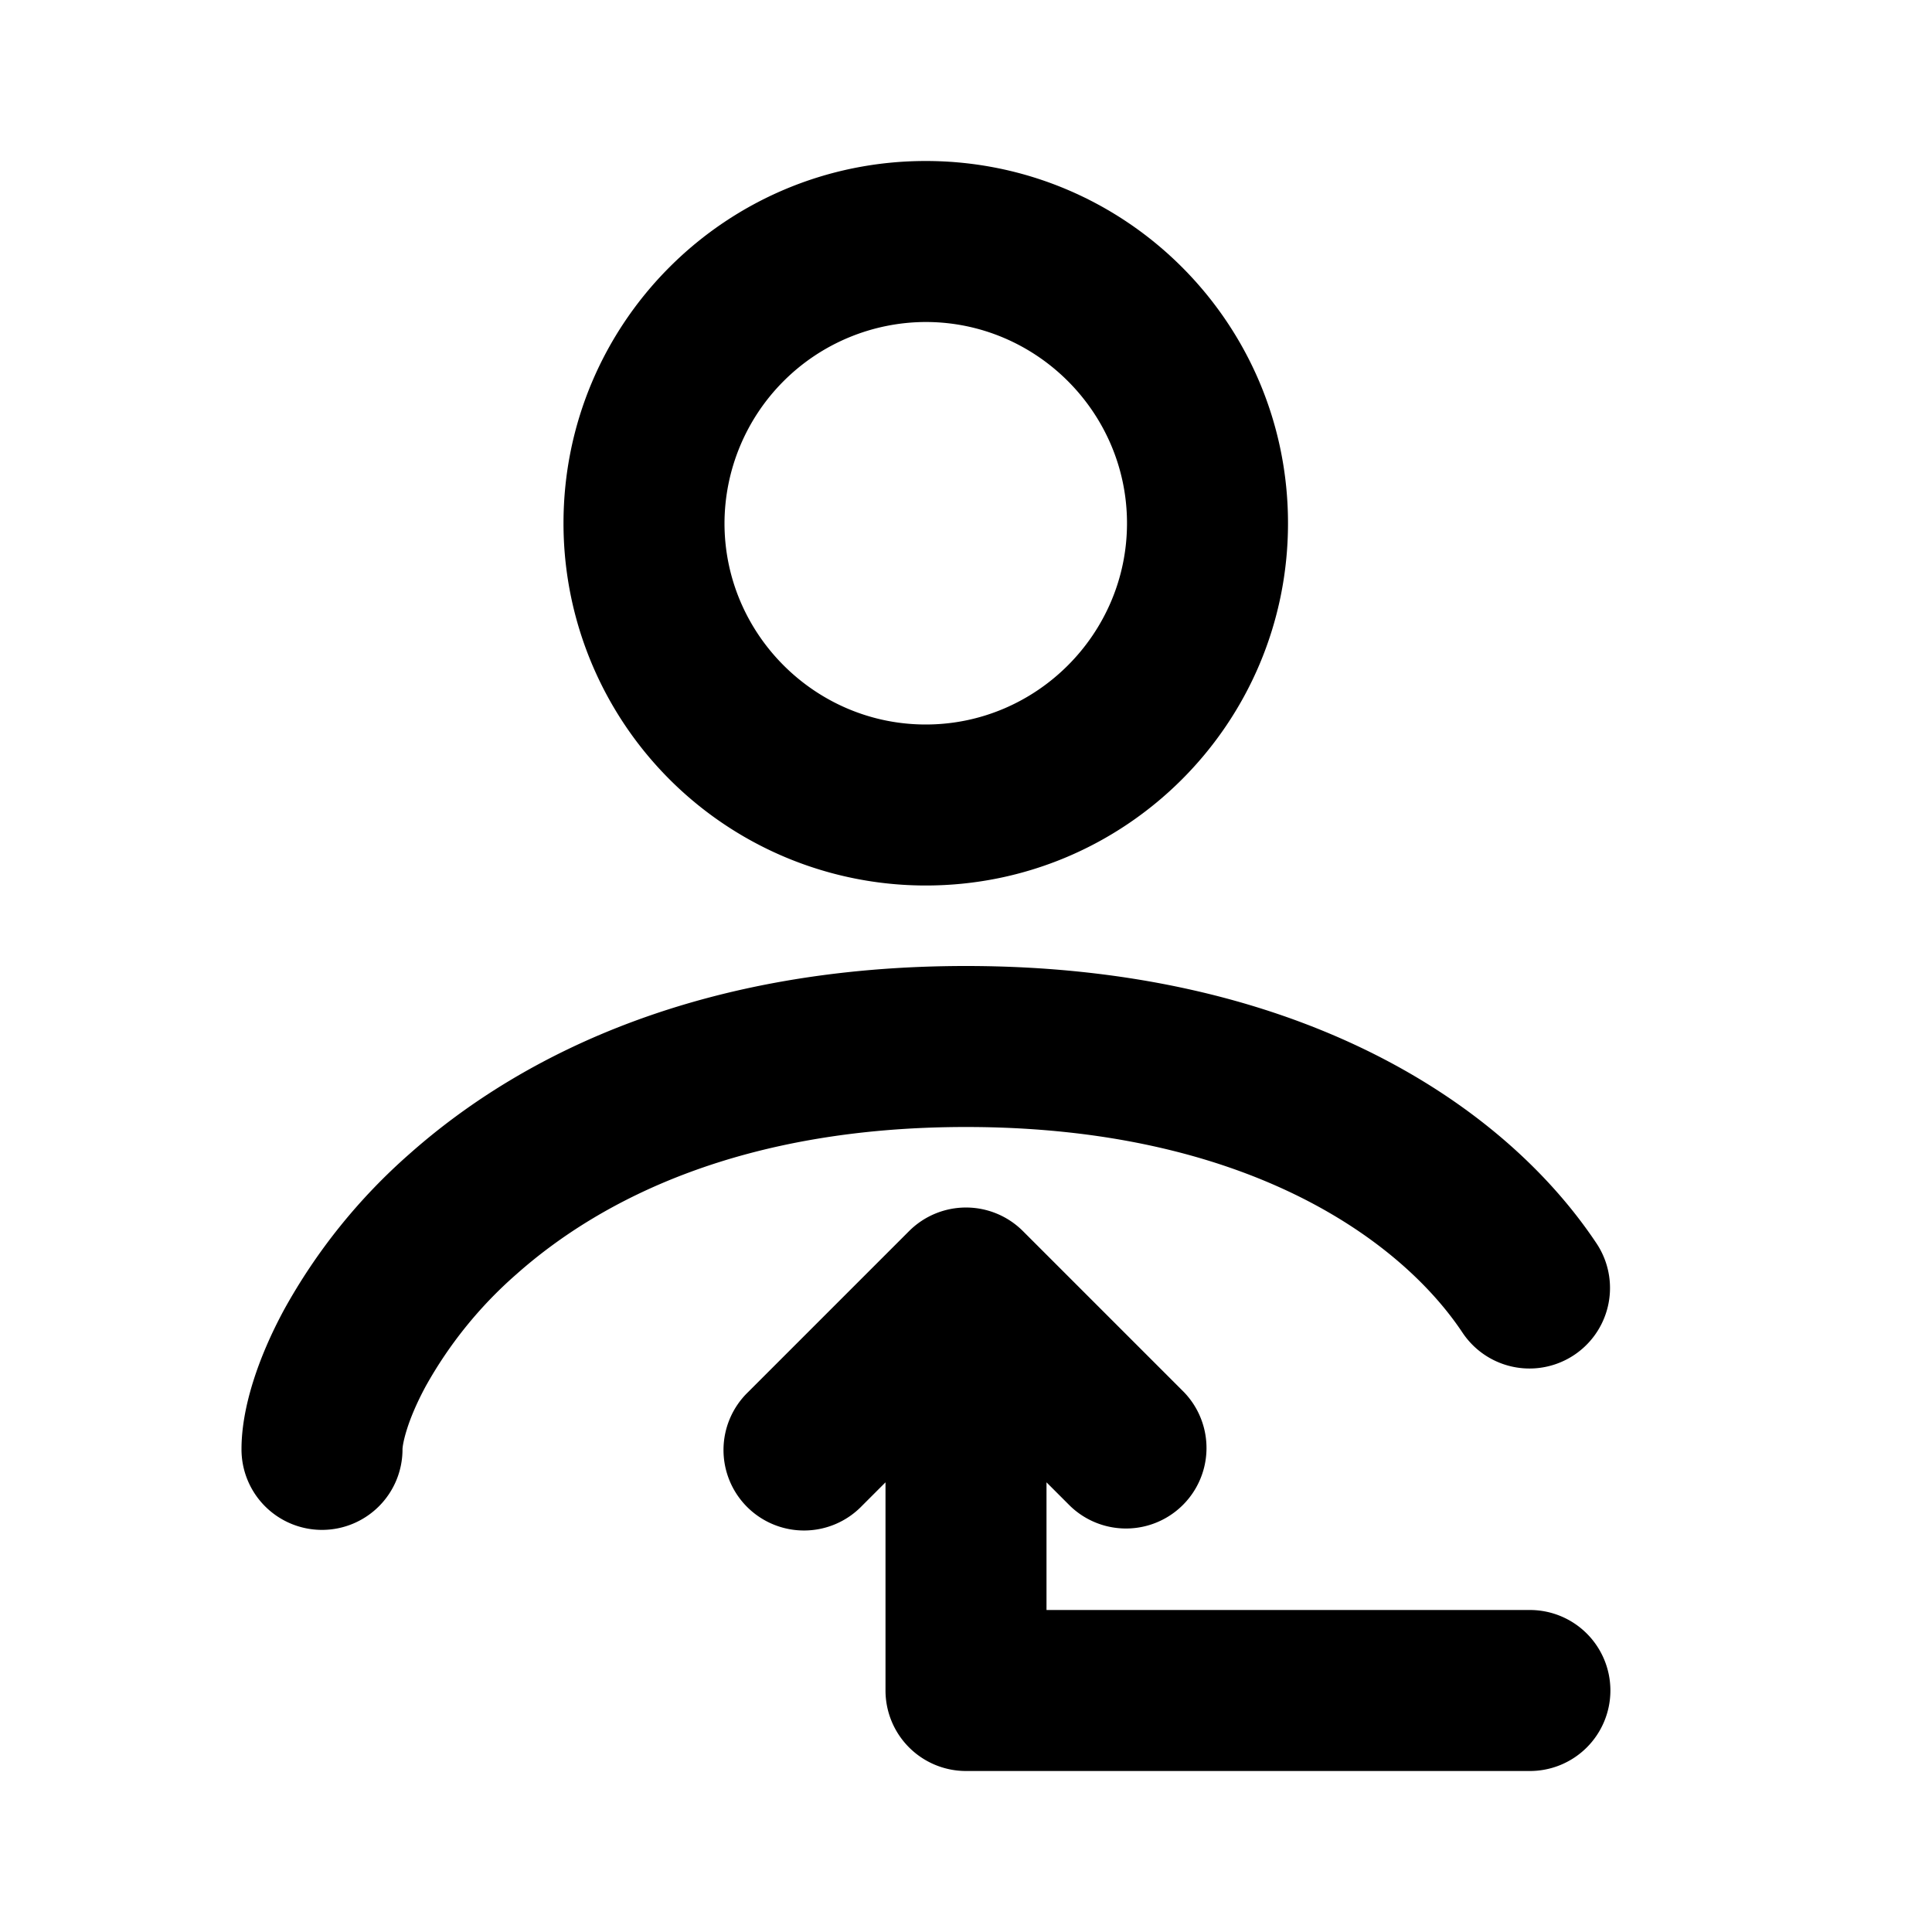 <?xml version="1.0" standalone="no"?><svg xmlns="http://www.w3.org/2000/svg" class="icon"  id="Xz-peopleIn" viewBox="0 0 1024 1024"><path d="M490.667 85.333C596.736 85.333 682.667 171.264 682.667 277.333S596.736 469.333 490.667 469.333A191.957 191.957 0 0 1 298.667 277.333C298.667 171.264 384.597 85.333 490.667 85.333z m0 85.333A106.965 106.965 0 0 0 384 277.333C384 336 432 384 490.667 384S597.333 336 597.333 277.333 549.333 170.667 490.667 170.667zM213.675 765.355c-0.299 1.707-0.341 2.56-0.341 2.645a42.667 42.667 0 1 1-85.333 0c0-21.803 8.789-48.299 22.443-73.6a307.84 307.84 0 0 1 66.56-82.773C278.528 557.013 374.101 512 512 512c170.24 0 282.197 69.077 334.165 146.987a42.667 42.667 0 0 1-70.997 47.36C741.803 656.213 659.029 597.333 512 597.333c-118.101 0-193.195 37.973-238.336 78.08a222.763 222.763 0 0 0-48.128 59.52c-4.821 8.96-8.064 16.811-9.984 23.04-0.939 3.029-1.536 5.547-1.877 7.381z m268.16-112.853l-85.333 85.333a42.667 42.667 0 1 0 60.331 60.331l12.501-12.501V896a42.667 42.667 0 0 0 42.667 42.667h298.667a42.667 42.667 0 1 0 0-85.333h-256v-67.669l12.501 12.501a42.667 42.667 0 0 0 60.331-60.331l-85.333-85.333a42.667 42.667 0 0 0-60.331 0z"  ></path></svg>